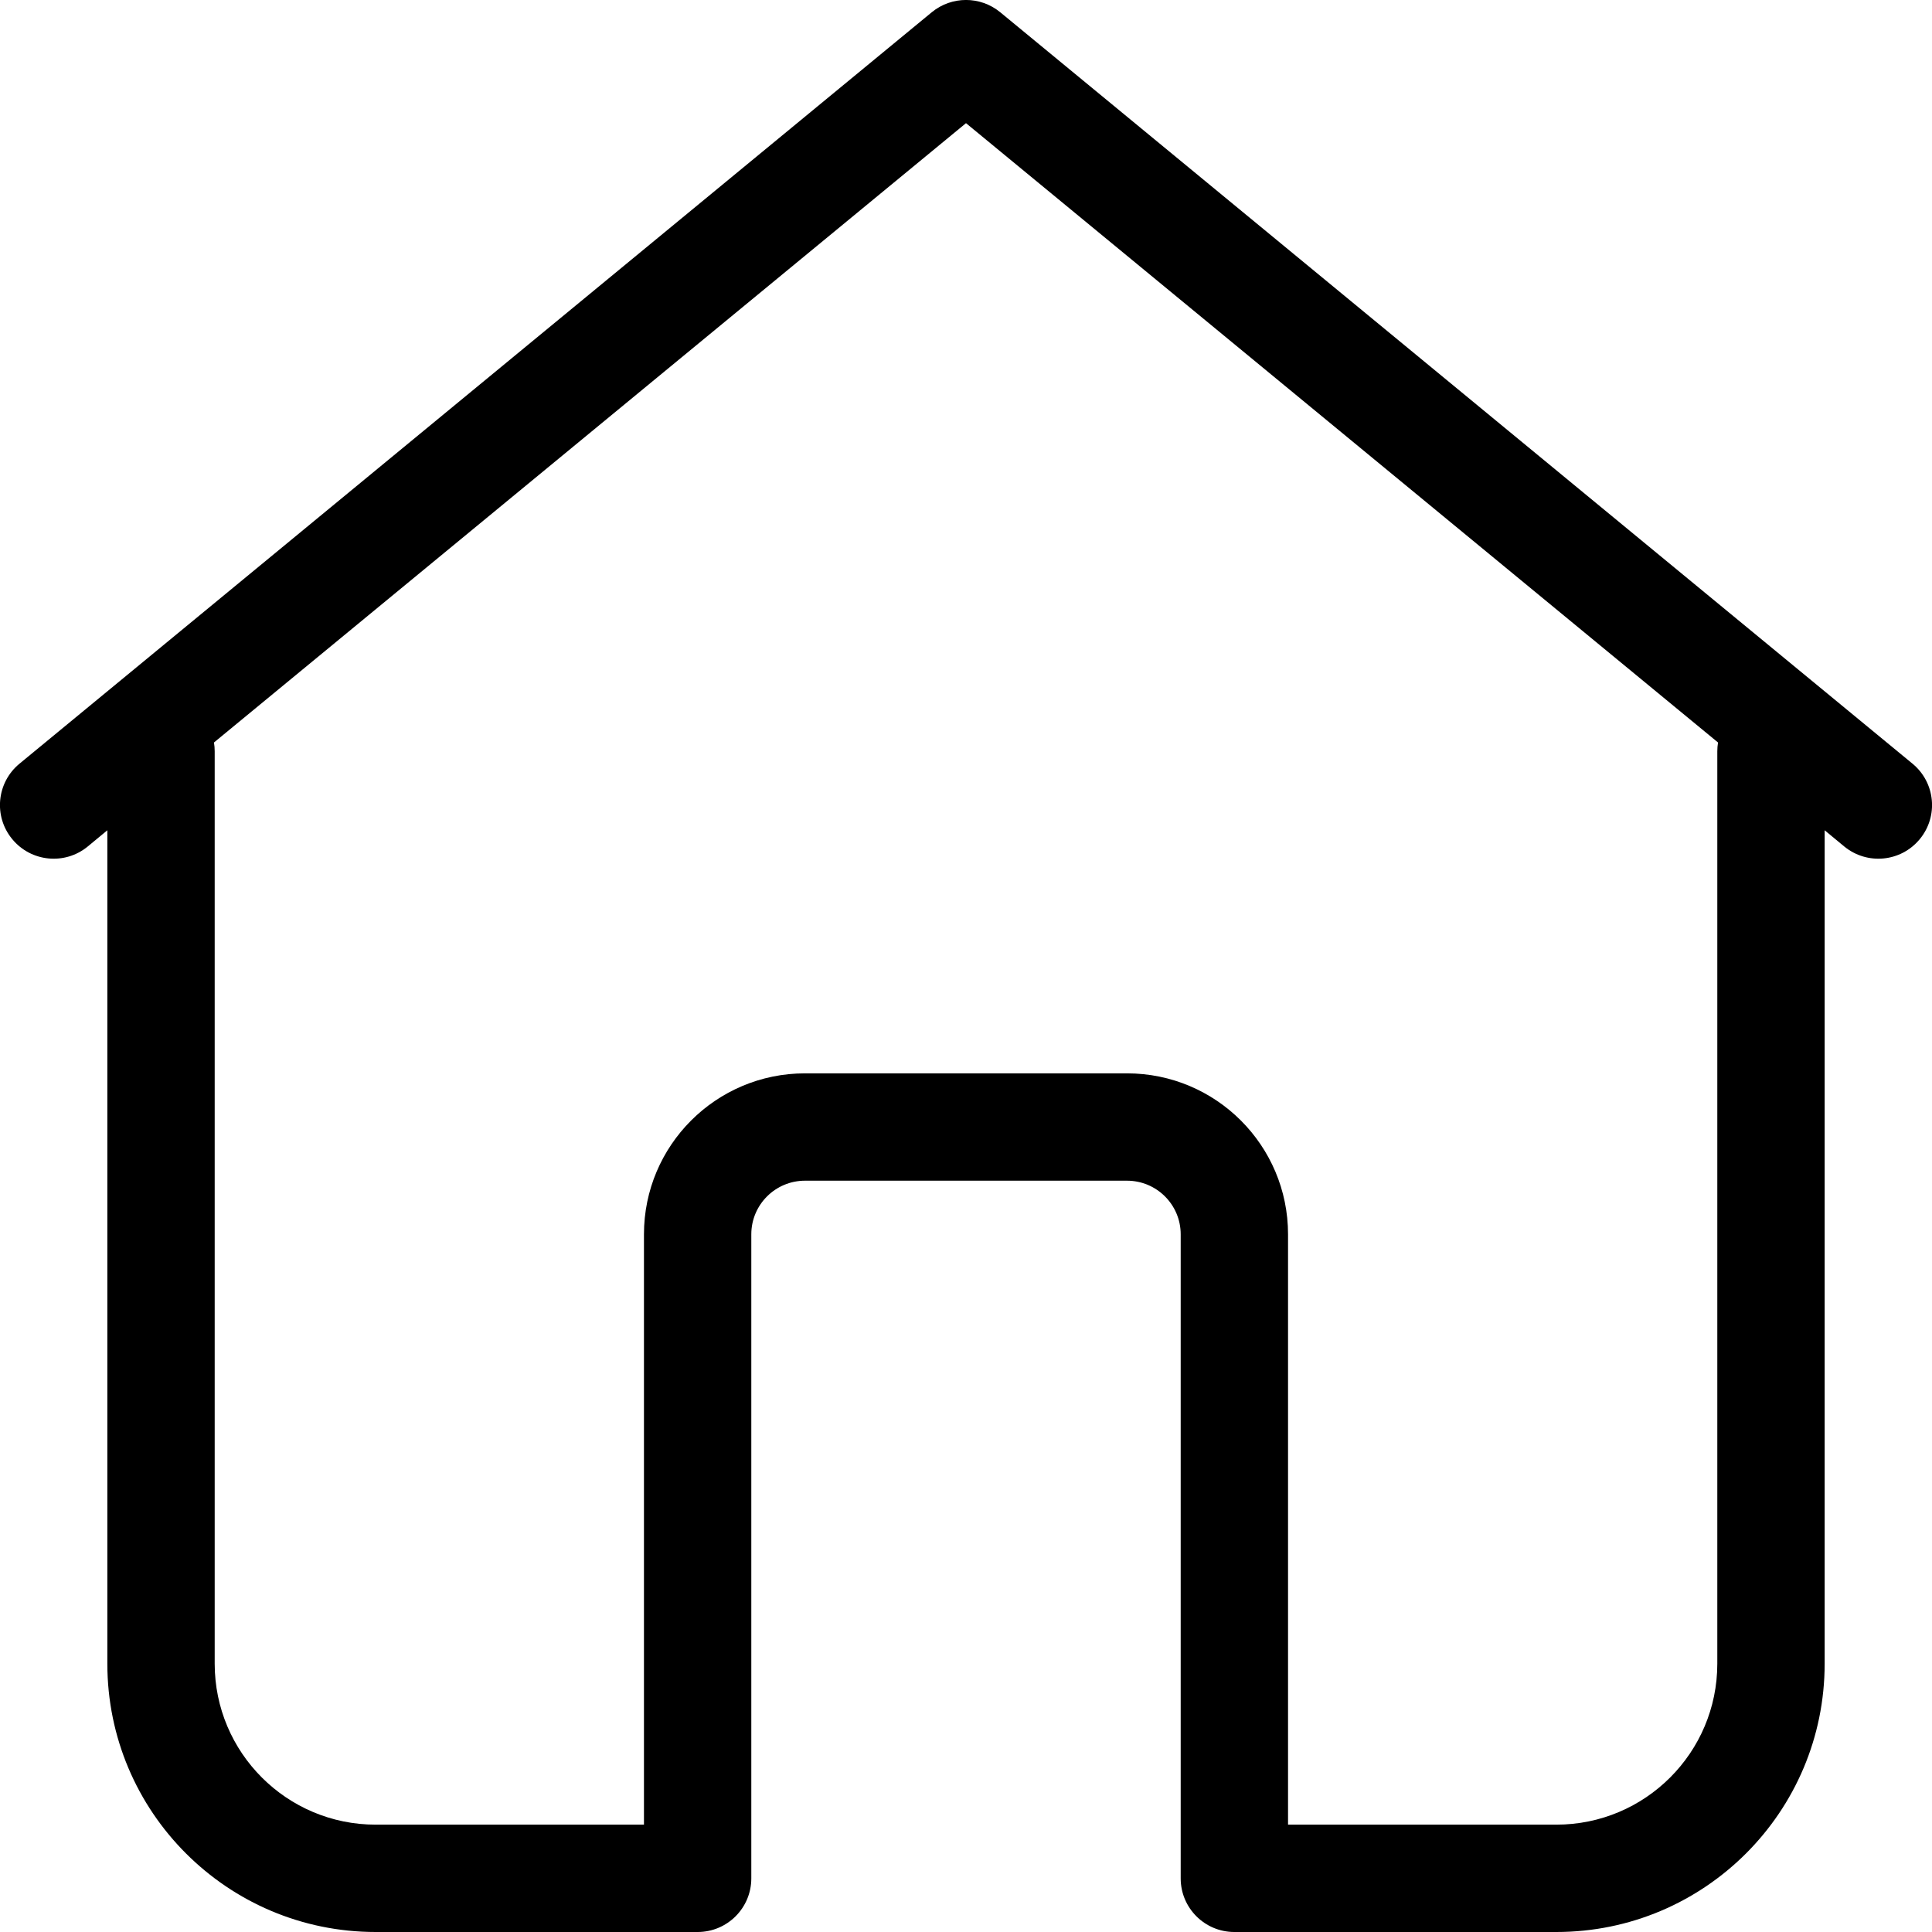 <svg width="16" height="16" viewBox="0 0 16 16"><path d="M15.111 6.876V13.778C15.111 15.005 14.116 16 12.889 16H10.222C9.977 16 9.778 15.801 9.778 15.556V10.222C9.778 9.977 9.579 9.778 9.333 9.778H6.667C6.421 9.778 6.222 9.977 6.222 10.222V15.556C6.222 15.801 6.023 16 5.778 16H3.111C1.884 16 0.889 15.005 0.889 13.778V6.876L0.727 7.01C0.538 7.166 0.257 7.139 0.101 6.949C-0.055 6.76 -0.028 6.48 0.162 6.324L7.717 0.101C7.882 -0.034 8.118 -0.034 8.283 0.101L15.838 6.324C16.028 6.48 16.055 6.76 15.899 6.949C15.743 7.139 15.463 7.166 15.273 7.01L15.111 6.876ZM14.228 6.149L8 1.02L1.772 6.149C1.776 6.173 1.778 6.197 1.778 6.222V13.778C1.778 14.514 2.375 15.111 3.111 15.111H5.333V10.222C5.333 9.486 5.93 8.889 6.667 8.889H9.333C10.07 8.889 10.667 9.486 10.667 10.222V15.111H12.889C13.625 15.111 14.222 14.514 14.222 13.778V6.222C14.222 6.197 14.224 6.173 14.228 6.149Z"></path></svg>